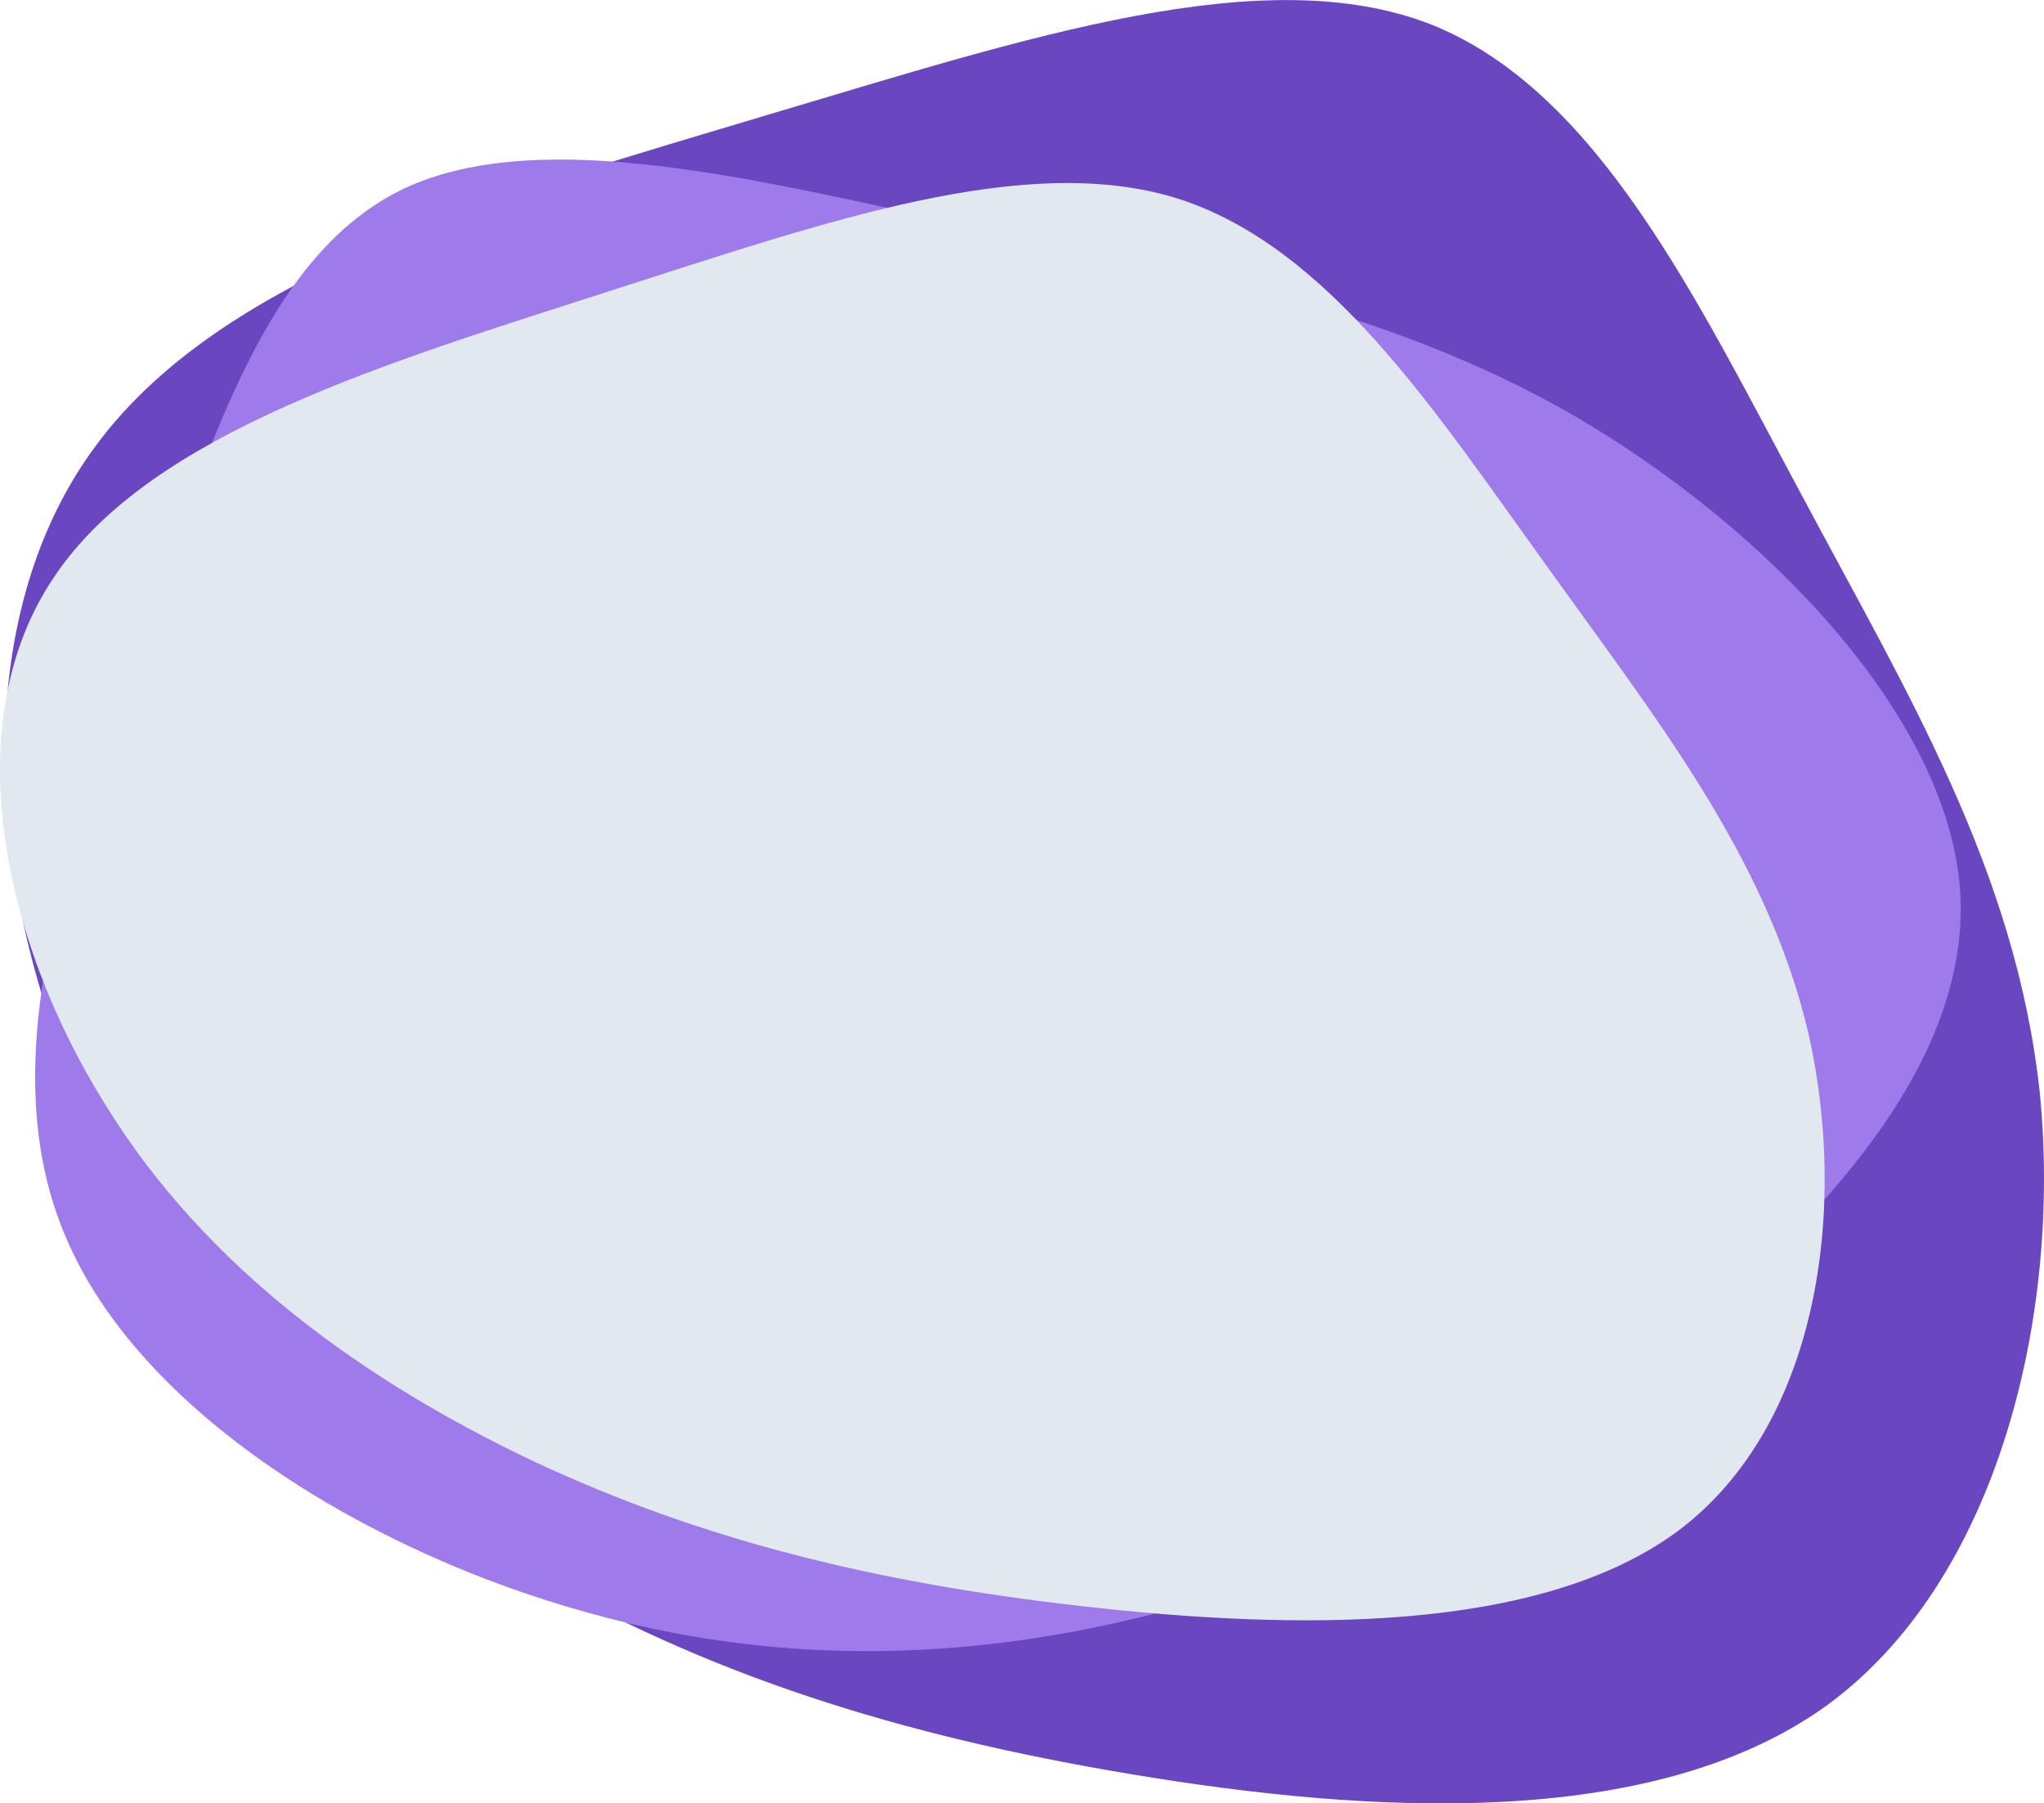 <svg id="imageBlob" width="688.24" height="607.15" viewBox="0 0 688.24 607.15">
  <path class="opacity-0 bottom-blob" d="M606.69,166.75c34.88,65.48,72.09,126.11,80.13,201.13,7.46,75.3-14.25,165-72.4,206.79-58.56,41.66-153.3,36-232.86,22.78s-144-33.85-204.64-69.13c-60.51-35.69-117.45-85.58-149.09-157-32.22-71.16-39.45-163,4.92-221.91,44-59,138.93-84.66,226.06-110.84,87.56-26,166.68-52.31,223-30.35C538,30.57,571.39,101.15,606.69,166.75Z" fill="#6b46c1"/>
  <path class="opacity-0 middle-blob" d="M327.34,76.18C397.82,91.61,465.57,102.89,530.11,140,594.58,177.6,655.83,241,660,299.81c3.83,59-48.88,113.44-99.91,154.49S459.66,523,400.42,540.16C340.93,557,271.81,563.75,198.17,543,124.47,522.8,46.75,475.77,21.86,415.81c-25.21-59.77,2.33-132,25.49-199.64C70.83,148.3,89.86,85.44,136.16,63.43,182.72,41.76,256.55,61,327.34,76.18Z" fill="#9f7aea"/>
  <path class="opacity-0 top-blob" d="M520,189.43c36.58,51.21,74.74,98.47,88.85,158.16,13.63,59.93,3.22,132.3-43.47,167.56-47.06,35.17-130.11,33.64-200.66,25.66s-128.59-22.45-184.77-48.69C123.82,465.53,69.5,427.49,35.17,371.42c-34.8-55.83-49.81-129-16.73-177.49,32.69-48.54,113-72.1,186.38-95.8C278.61,74.51,345,51,396.18,66.73,447.23,82.81,483,138.14,520,189.43Z" fill="#e2e8f0"/>
</svg>